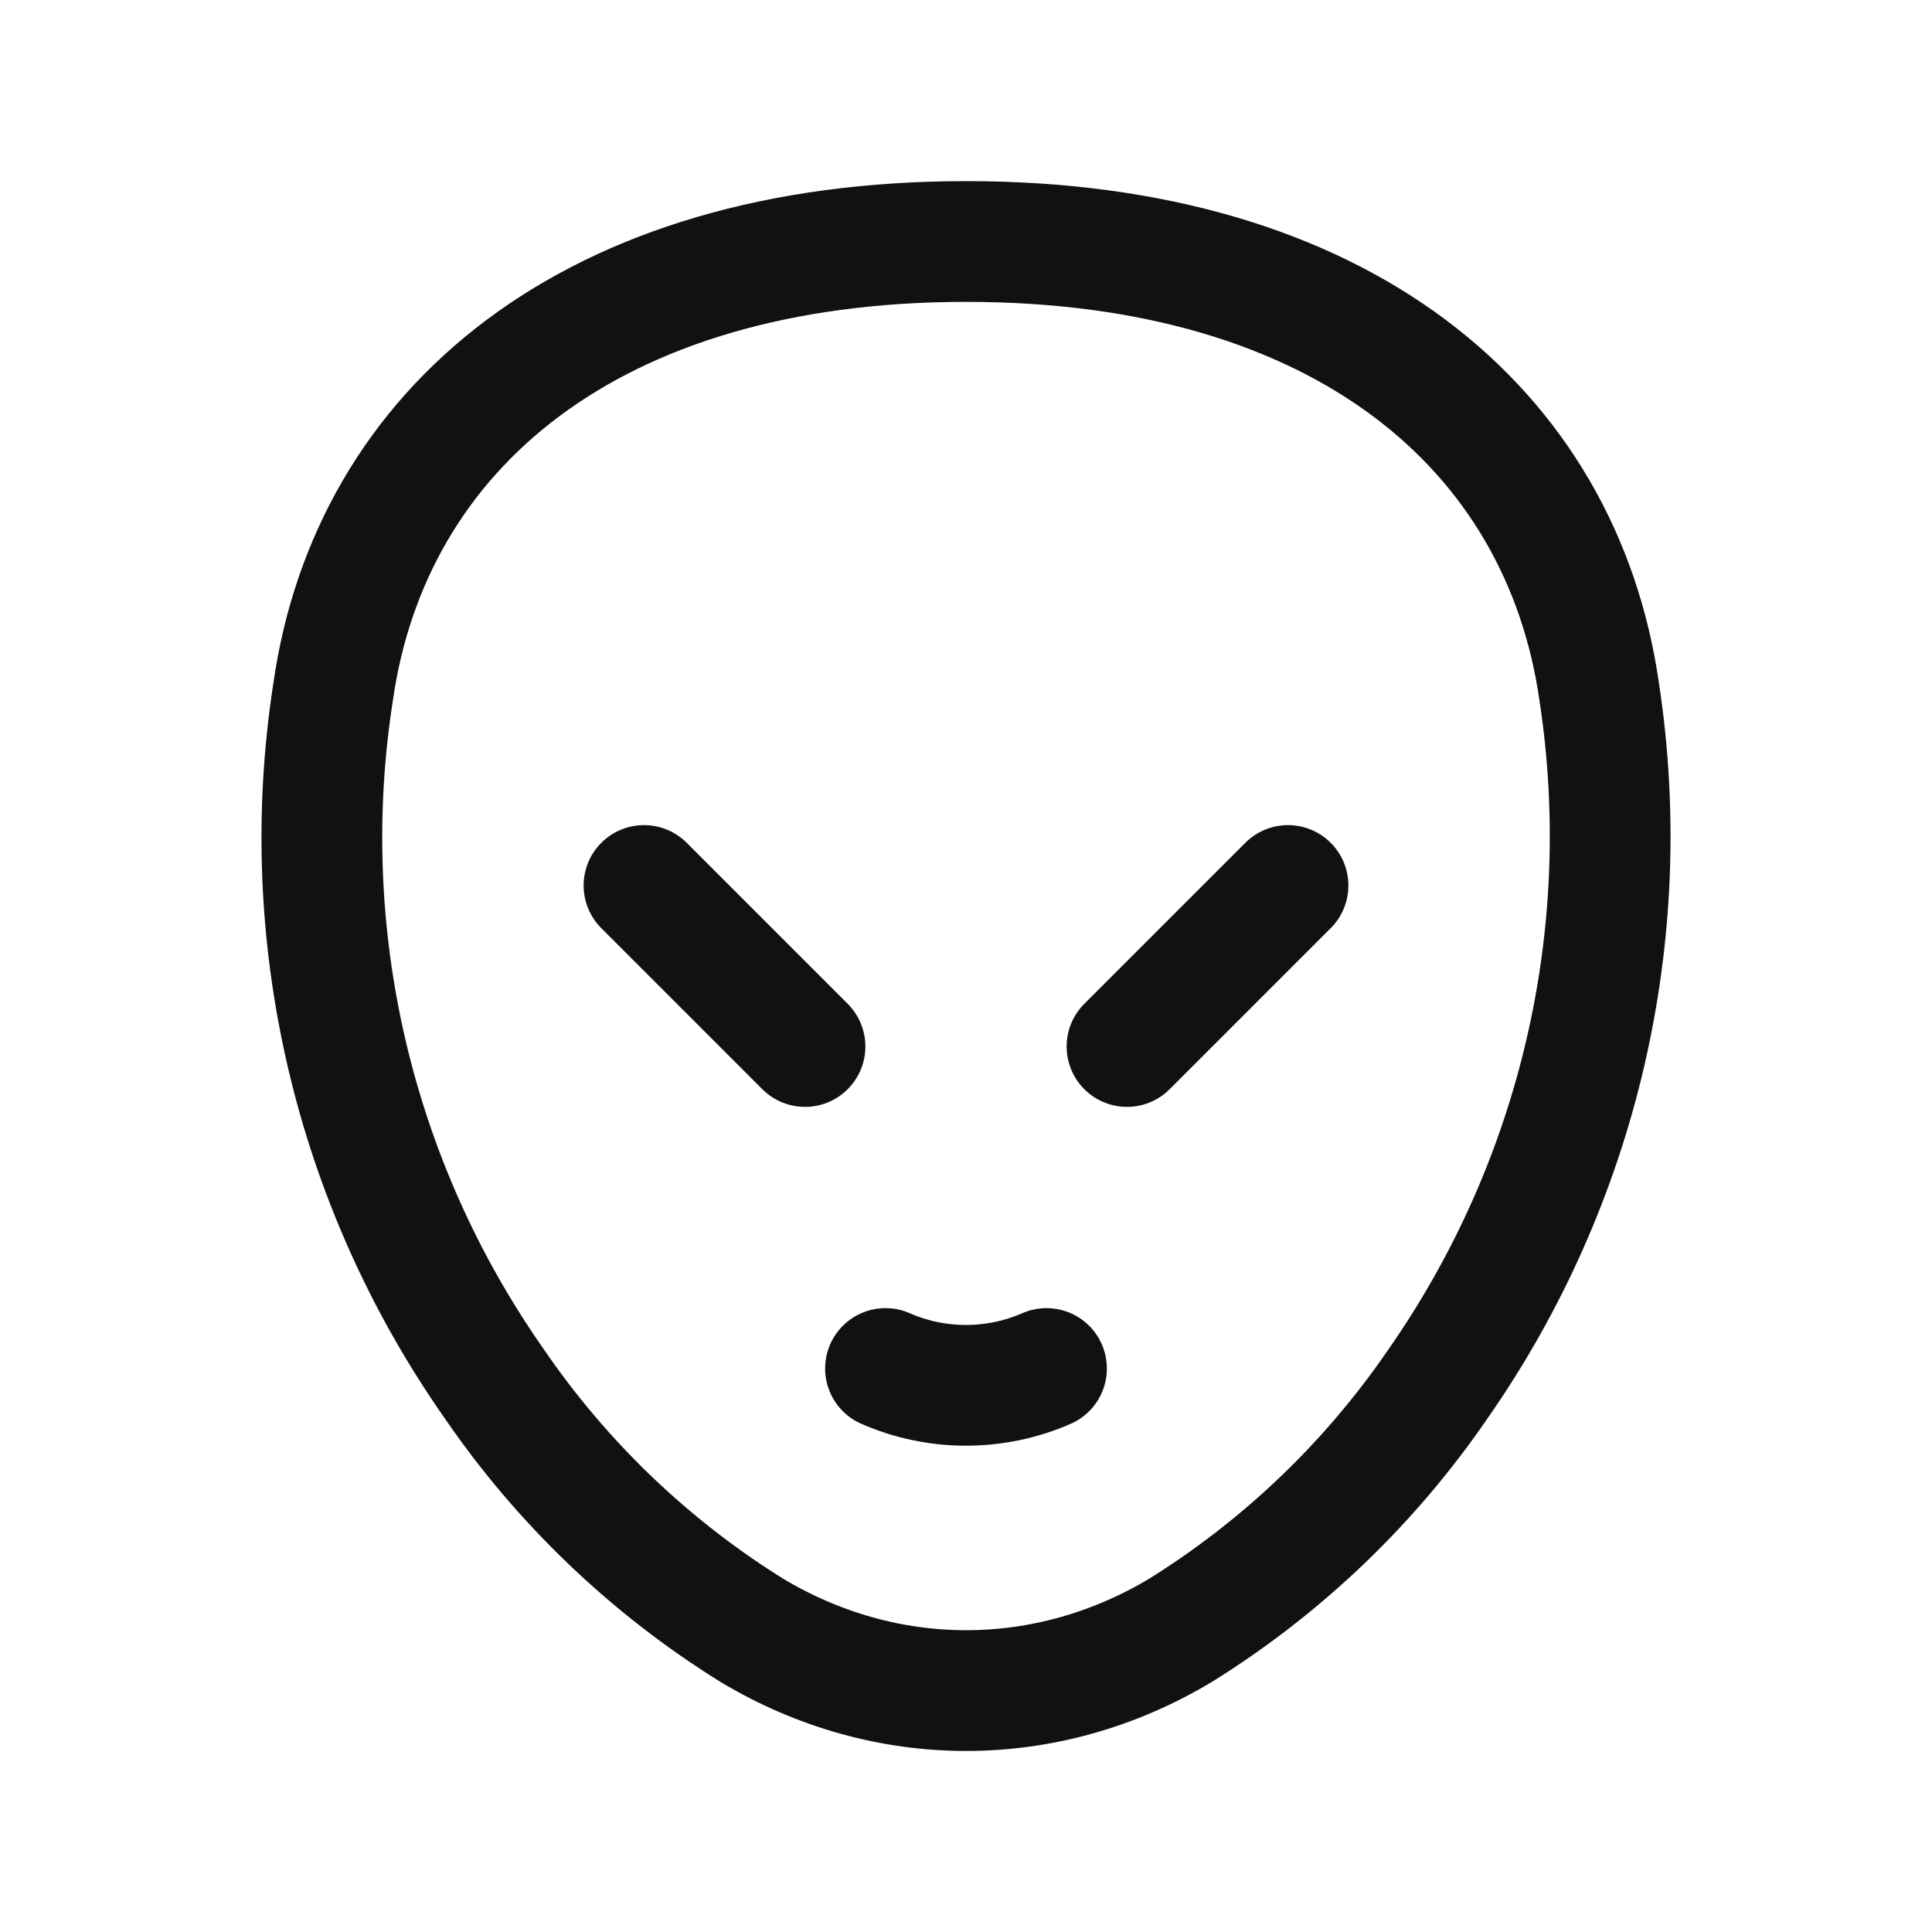 <svg width="24" height="24" viewBox="0 0 24 24" fill="none" xmlns="http://www.w3.org/2000/svg">
<g clip-path="url(#clip0_2221_21511)">
<path d="M11 17C11.315 17.138 11.656 17.209 12 17.209C12.344 17.209 12.685 17.138 13 17" stroke="#111114" stroke-width="1.5" stroke-linecap="round" stroke-linejoin="round"/>
<path d="M12 3C7.336 3 4.604 5.331 4.138 8.595C3.67 11.61 4.387 14.689 6.138 17.187C6.981 18.419 8.07 19.462 9.337 20.251C11.003 21.251 13.001 21.251 14.667 20.251C15.934 19.462 17.023 18.419 17.866 17.187C19.61 14.685 20.326 11.61 19.866 8.595C19.4 5.33 16.668 3 12.004 3H12Z" stroke="#111114" stroke-width="1.5" stroke-linecap="round" stroke-linejoin="round"/>
<path d="M8 11L10 13" stroke="#111114" stroke-width="1.5" stroke-linecap="round" stroke-linejoin="round"/>
<path d="M16 11L14 13" stroke="#111114" stroke-width="1.5" stroke-linecap="round" stroke-linejoin="round"/>
</g>
<defs>
<clipPath id="clip0_2221_21511">
<rect width="24" height="24" fill="white"/>
</clipPath>
</defs>
</svg>
